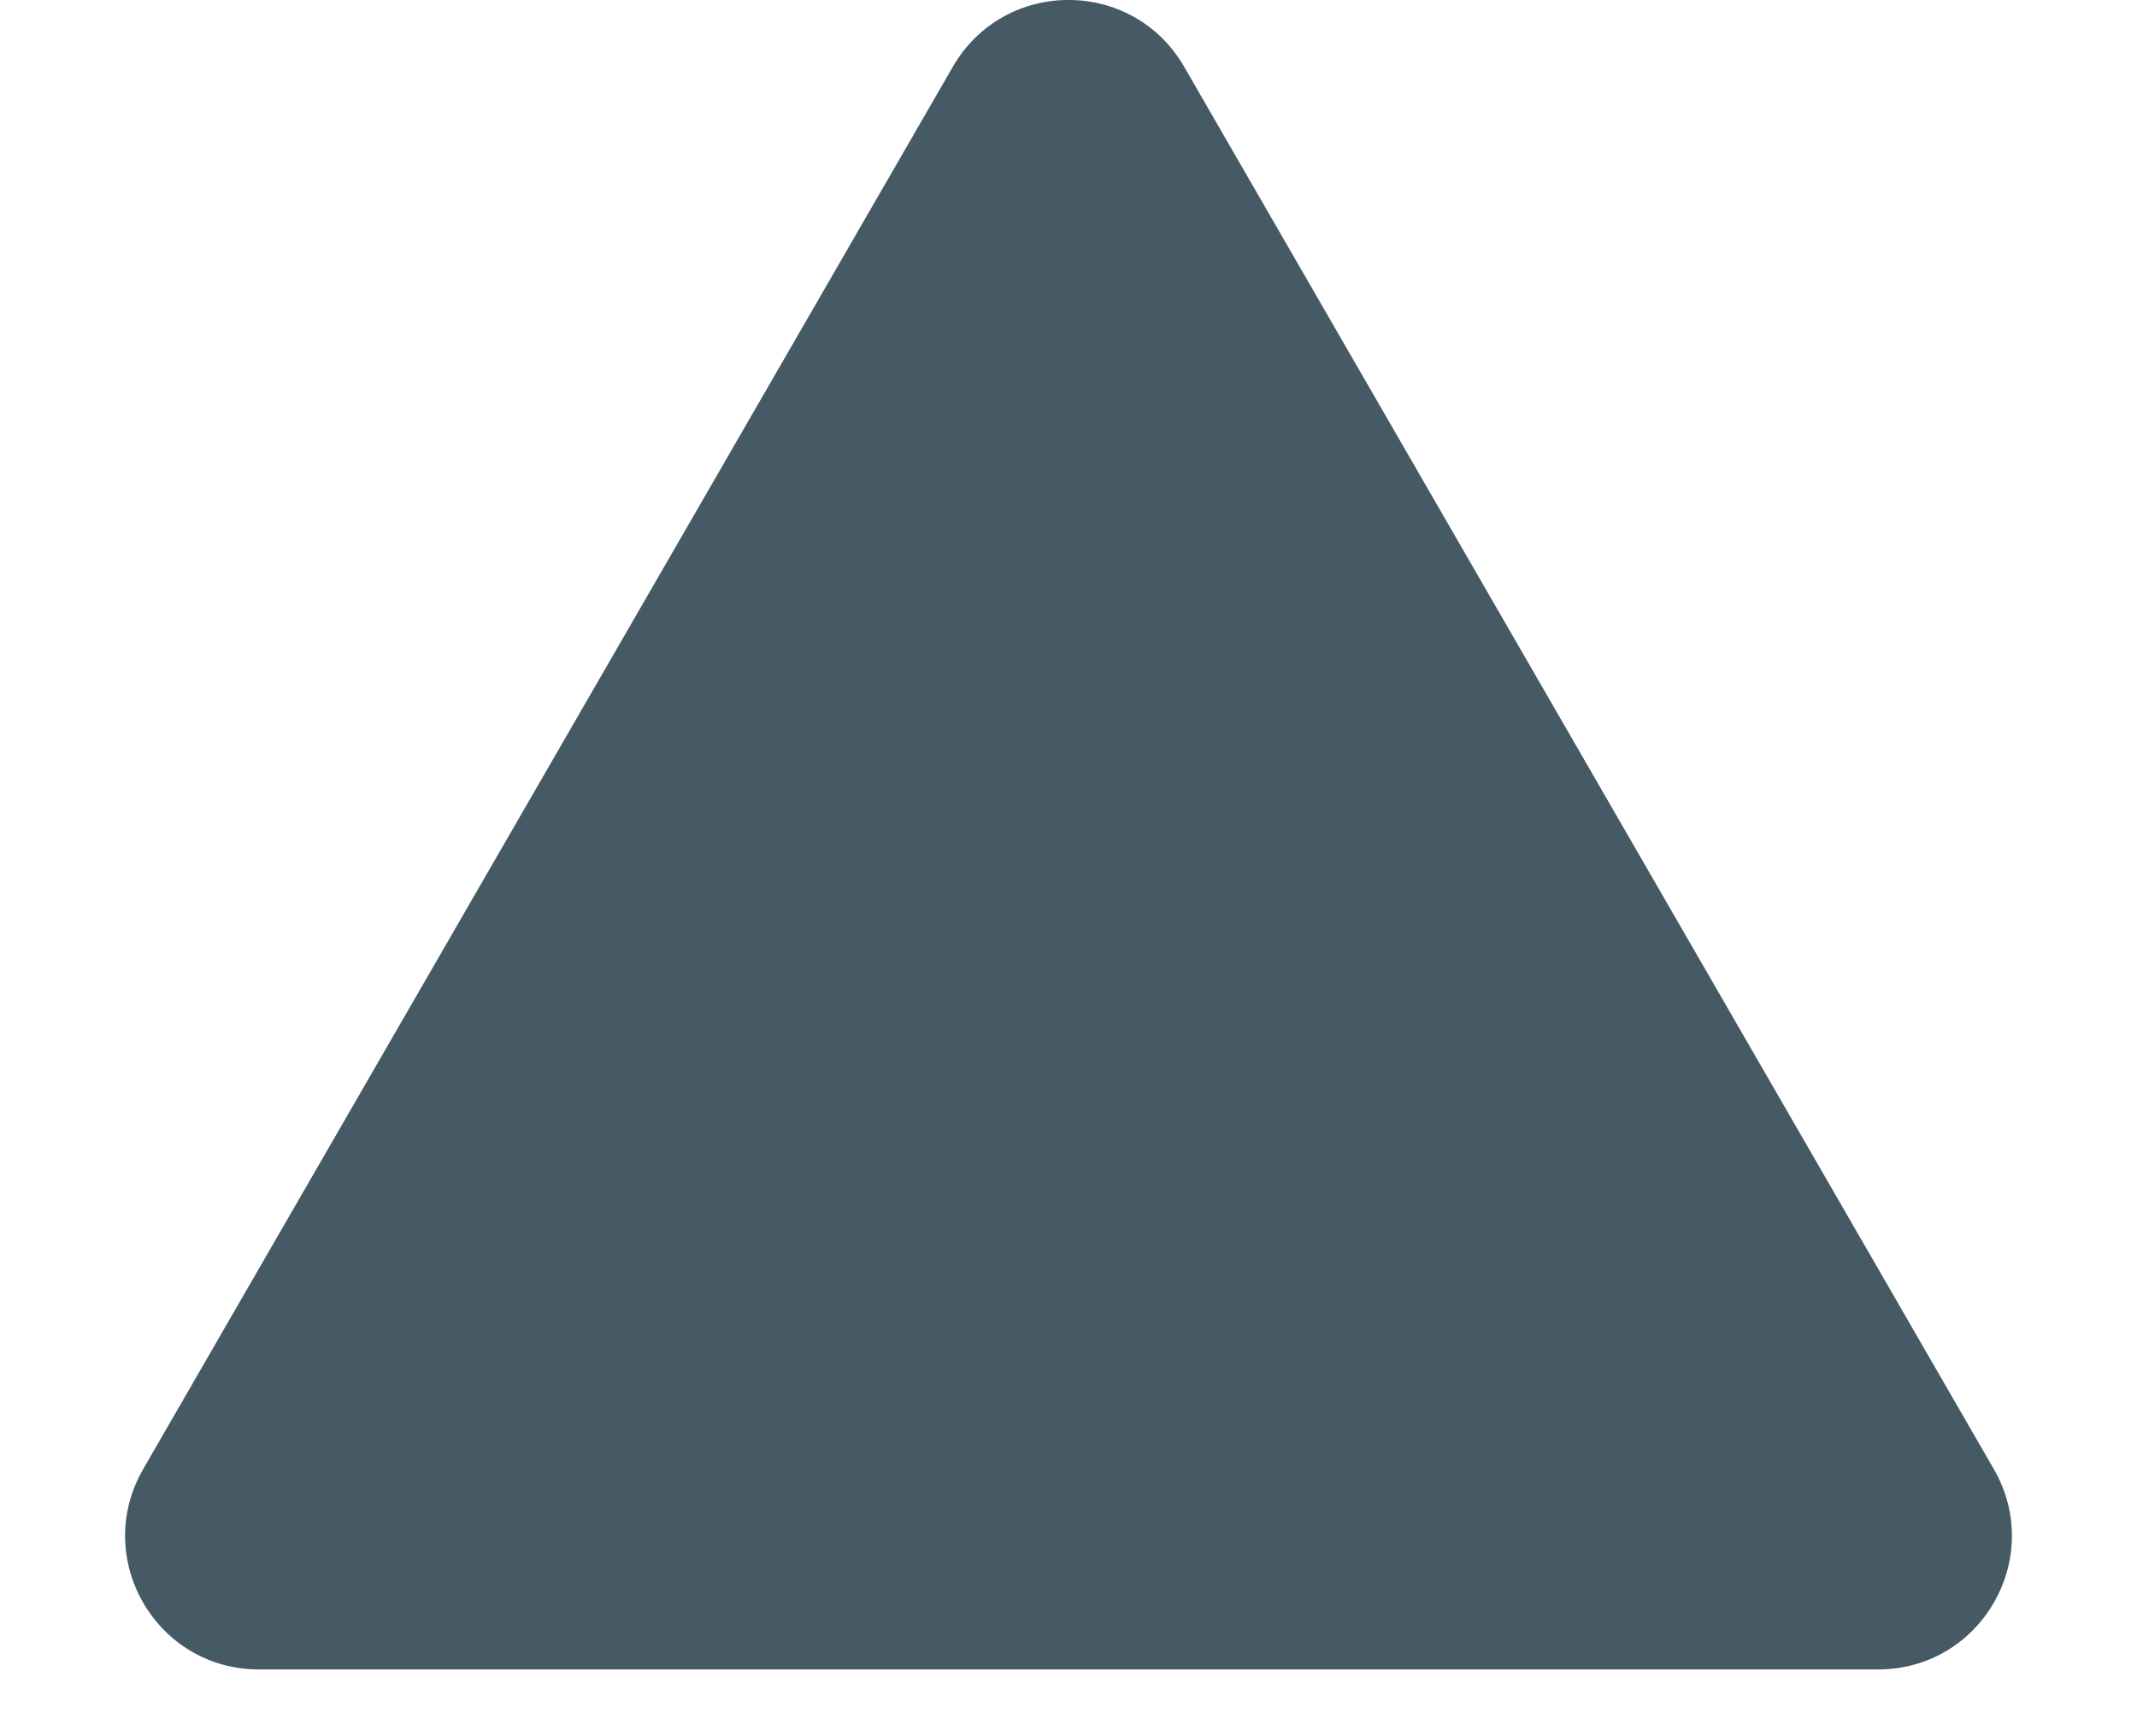 <svg width="16" height="13" viewBox="0 0 16 13" fill="none" xmlns="http://www.w3.org/2000/svg">
<path d="M7.134 0.5C7.519 -0.167 8.481 -0.167 8.866 0.5L14.928 11C15.313 11.667 14.832 12.5 14.062 12.5L1.938 12.5C1.168 12.5 0.687 11.667 1.072 11L7.134 0.5Z" fill="#455A64"/>
</svg>
